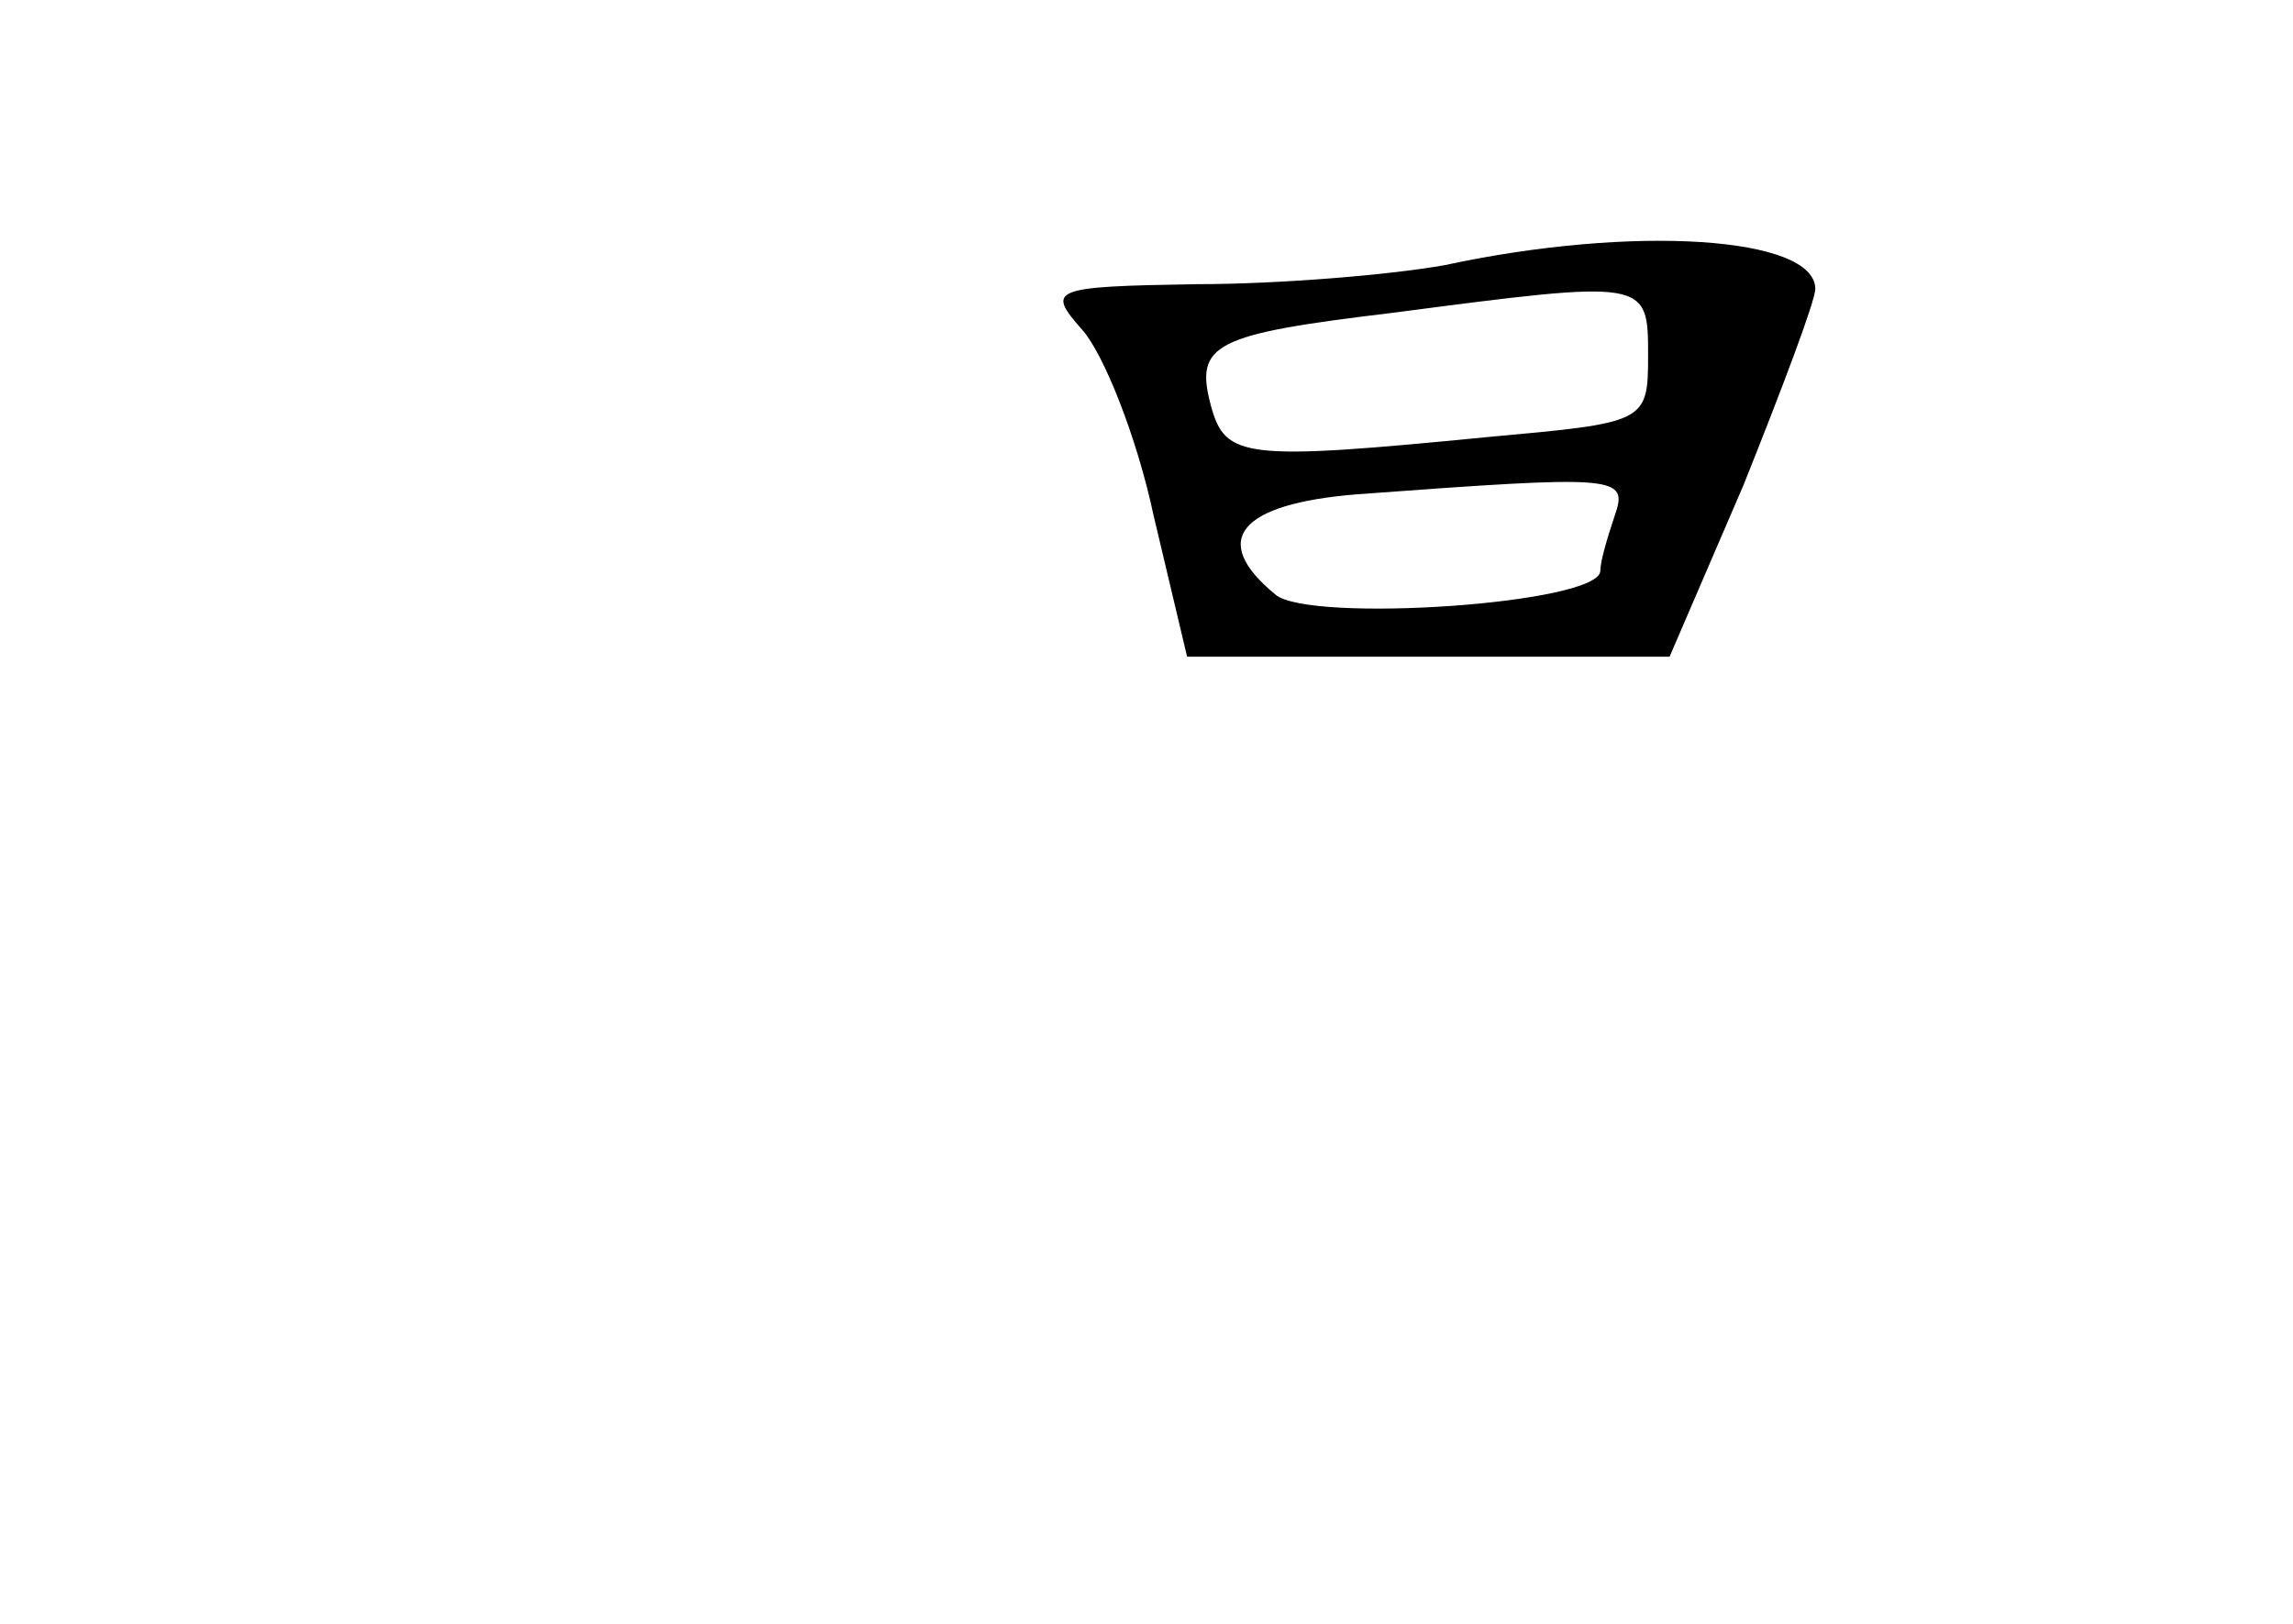 <?xml version="1.0" standalone="no"?>
<!DOCTYPE svg PUBLIC "-//W3C//DTD SVG 20010904//EN"
 "http://www.w3.org/TR/2001/REC-SVG-20010904/DTD/svg10.dtd">
<svg version="1.0" xmlns="http://www.w3.org/2000/svg"
 width="96pt" height="68pt" viewBox="0 0 96 68"
 preserveAspectRatio="xMidYMid meet">
<g transform="translate(0,68) scale(0.1,-0.1)"
fill="#000000" stroke="none">
<path d="M605 569 c-22 -4 -69 -8 -104 -8 -61 -1 -63 -2 -48 -19 9 -10 23 -45
30 -78 l14 -59 101 0 101 0 31 72 c16 40 30 77 30 82 0 22 -76 27 -155 10z
m85 -38 c0 -28 -1 -28 -67 -34 -102 -10 -110 -9 -116 13 -7 26 1 30 76 39 107
14 107 14 107 -18z m-14 -67 c-3 -9 -6 -19 -6 -23 0 -14 -122 -22 -136 -10
-28 23 -15 38 34 42 109 8 114 8 108 -9z"/>
</g>
</svg>
